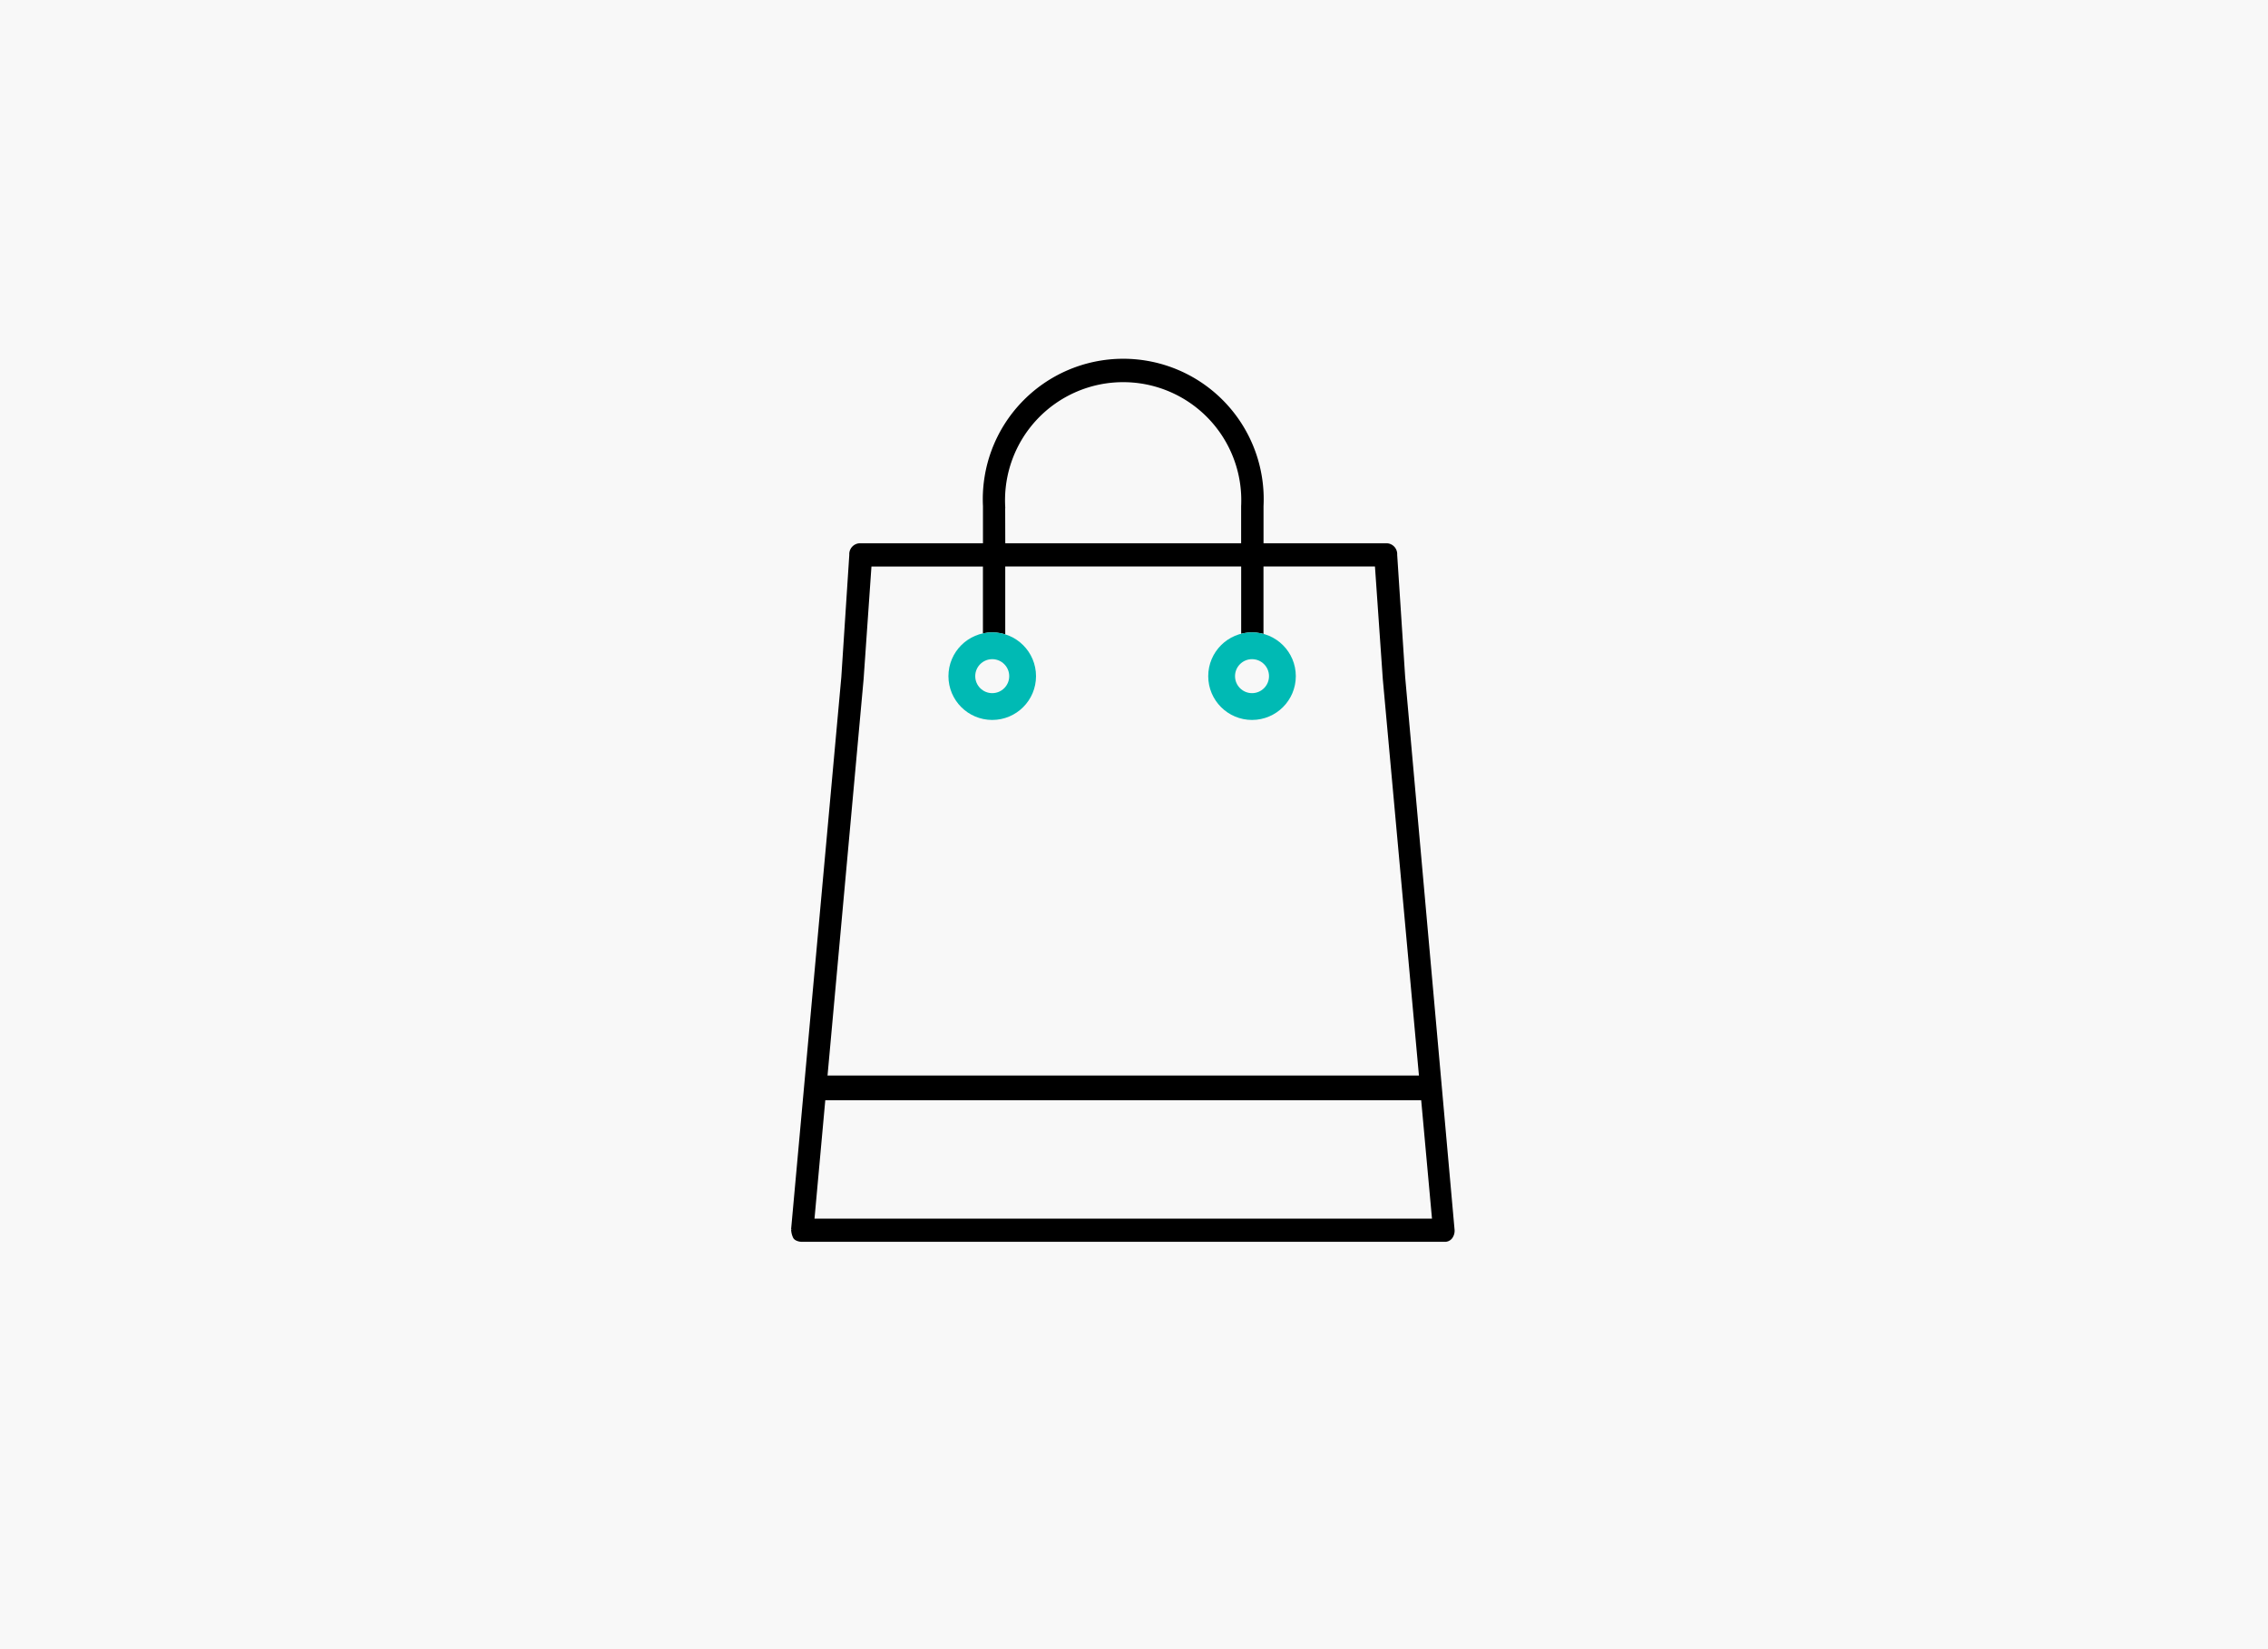 <svg xmlns="http://www.w3.org/2000/svg" width="110" height="80" viewBox="0 0 110 80">
    <path data-name="Rectangle 1611" style="fill:#f8f8f8" d="M0 0h110v80H0z"/>
    <path data-name="Rectangle 2030" transform="translate(31 16)" style="opacity:.5;fill:none" d="M0 0h48v48H0z"/>
    <path data-name="Path 1632" d="m176.3 37.733-.387-5.931a.428.428 0 0 0-.441-.463h-6.042v-1.9a6.712 6.712 0 1 0-13.407 0v1.9h-6.042a.428.428 0 0 0-.441.463l-.387 5.931-2.435 26.781a.906.906 0 0 0 .088.371c.044.093.221.139.309.139h31.181a.337.337 0 0 0 .309-.139.52.52 0 0 0 .088-.371zm-19.4-8.294a5.829 5.829 0 1 1 11.644 0v1.9h-11.639zM147.643 64.1l2.391-26.272.387-5.56h5.6v4.078a.449.449 0 1 0 .882 0v-4.08h11.643v4.078a.443.443 0 1 0 .882 0v-4.078h5.6l.387 5.56L177.81 64.1z" transform="translate(-108.248 -4.886)" style="stroke-width:.2px;stroke:#000"/>
    <g data-name="Ellipse 309" transform="translate(46 30.676)" style="stroke:#00bab4;stroke-width:1.3px;fill:#f8f8f8">
        <circle cx="2.124" cy="2.124" r="2.124" style="stroke:none"/>
        <circle cx="2.124" cy="2.124" r="1.474" style="fill:none"/>
    </g>
    <g data-name="Ellipse 310" transform="translate(58.6 30.676)" style="stroke:#00bab4;stroke-width:1.3px;fill:#f8f8f8">
        <circle cx="2.124" cy="2.124" r="2.124" style="stroke:none"/>
        <circle cx="2.124" cy="2.124" r="1.474" style="fill:none"/>
    </g>
    <path data-name="Line 1052" transform="translate(39.167 52.773)" style="stroke-width:1.2px;stroke:#000;fill:none" d="M0 0h30.59"/>
</svg>
